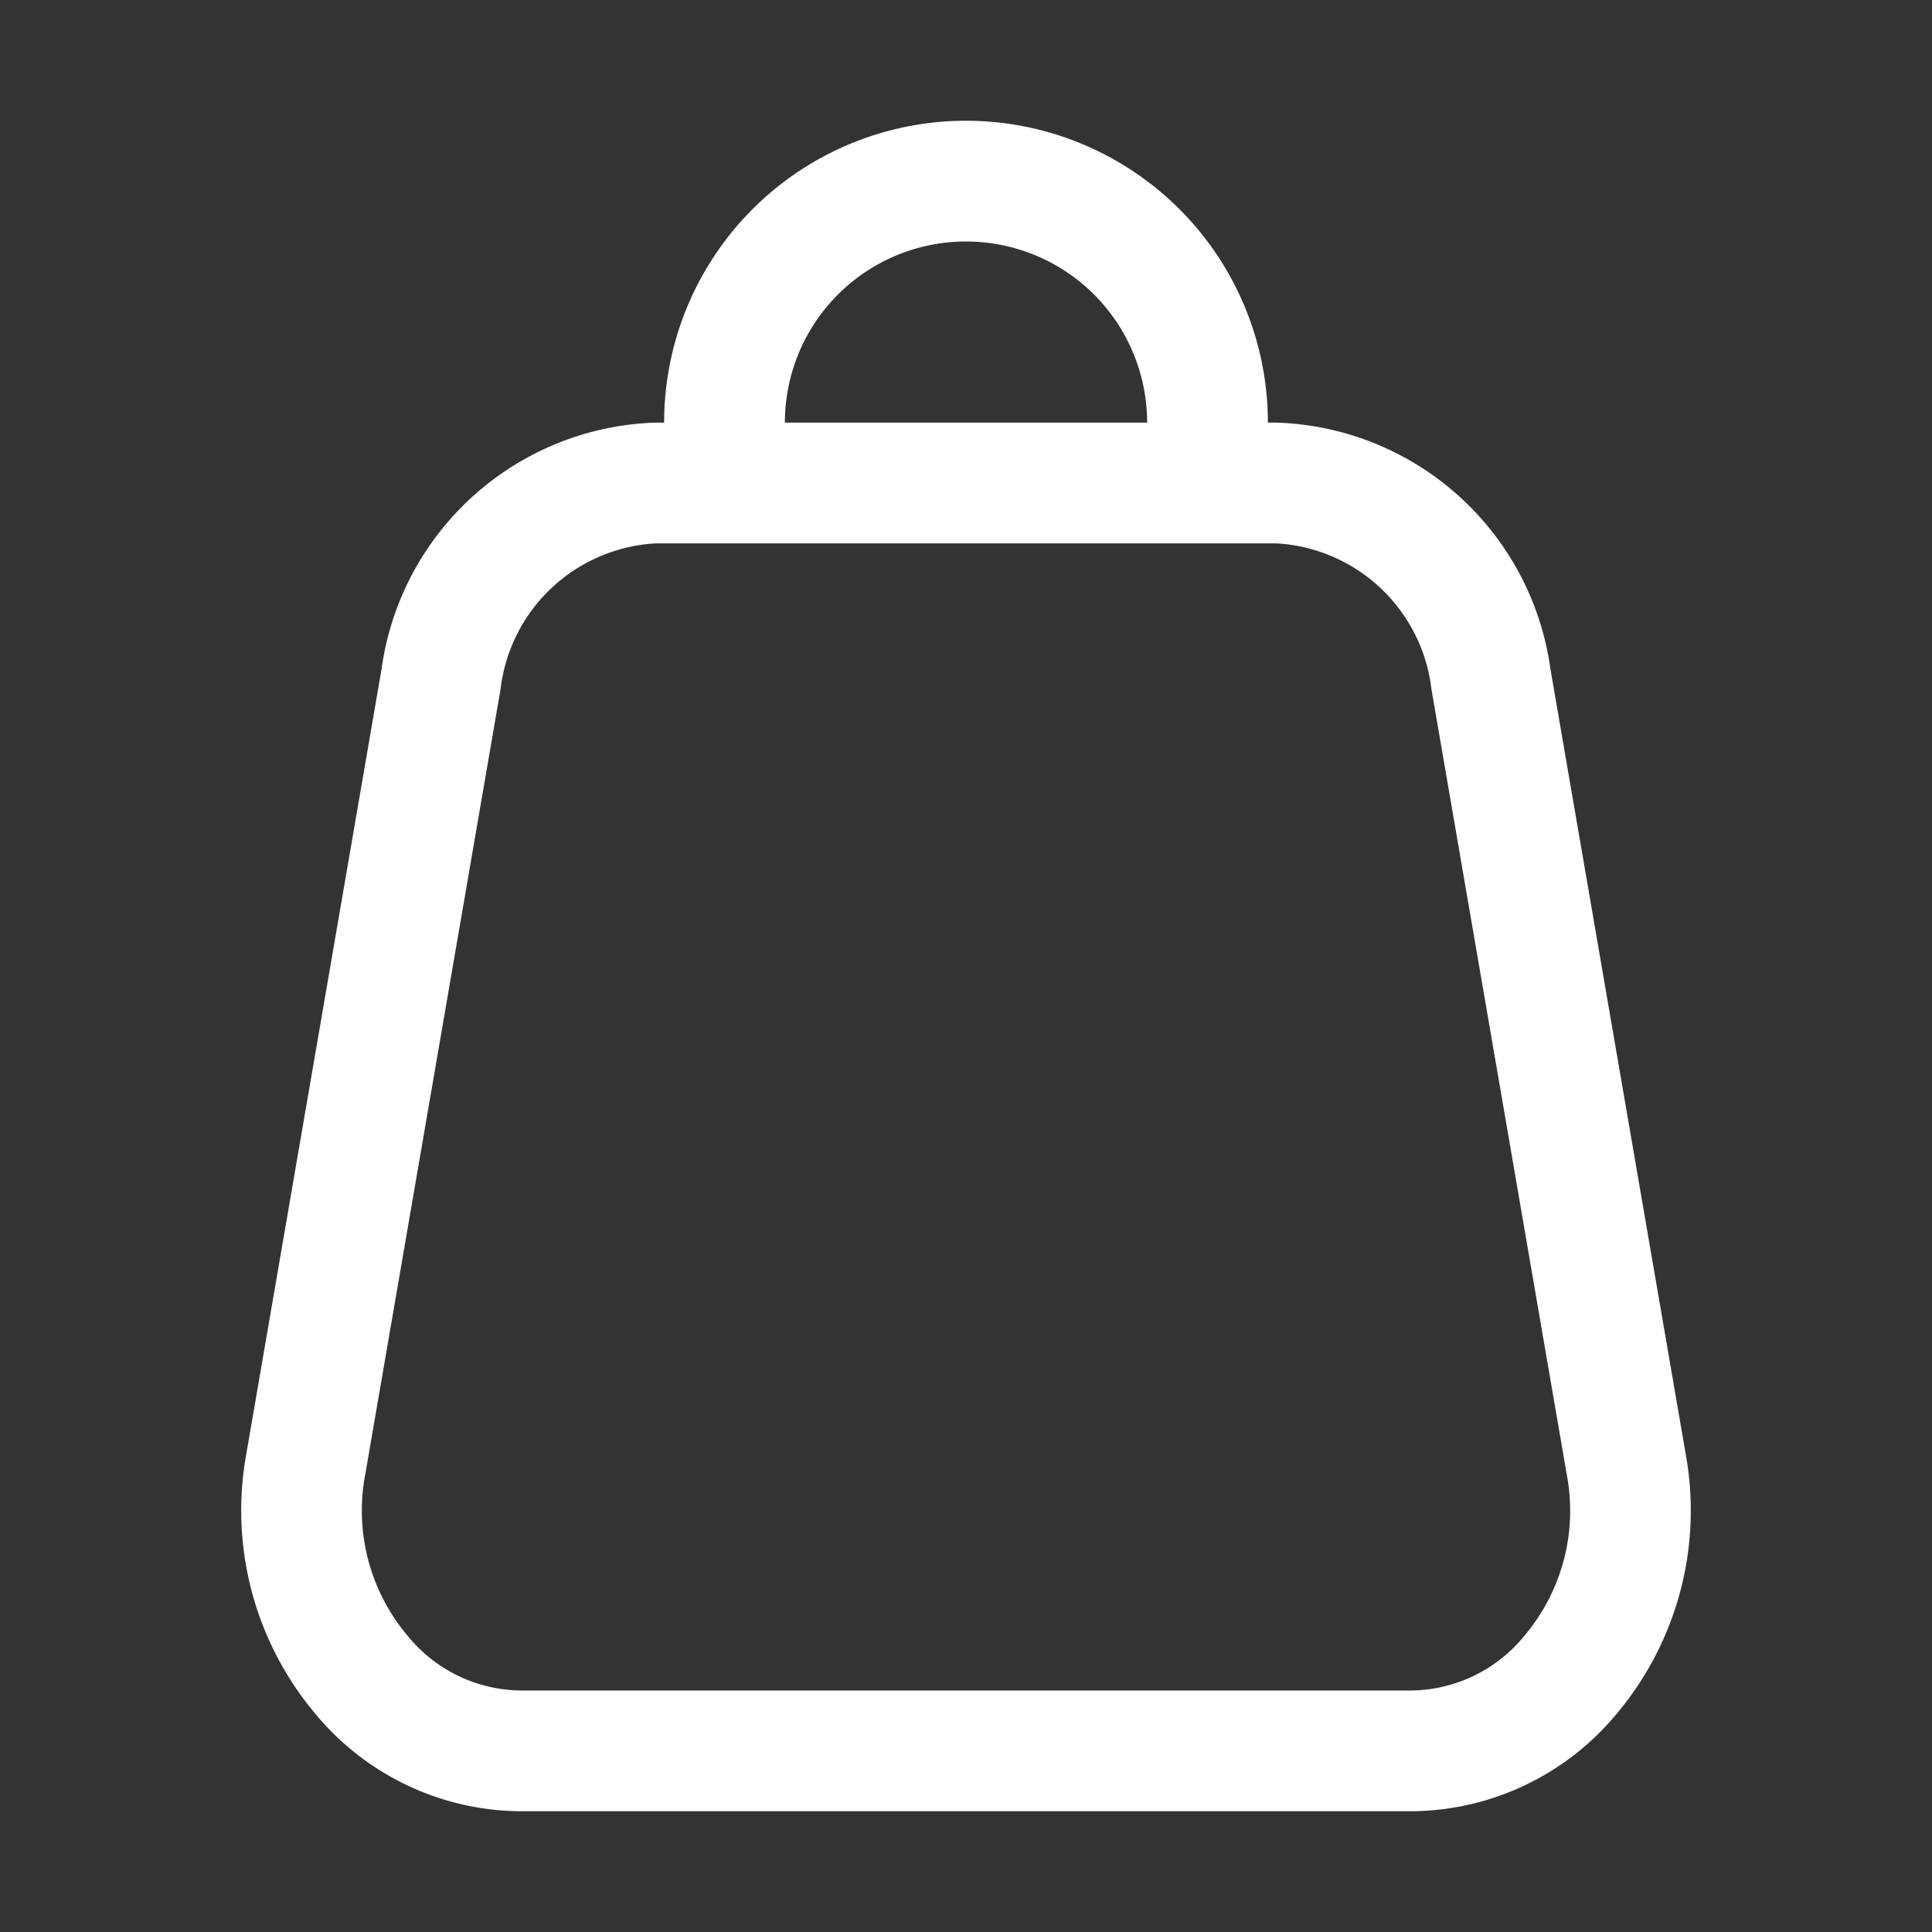 <svg id="i-cart" fill="#ffffff" width="18px" height="18px" viewBox="0 0 32 32" xmlns="http://www.w3.org/2000/svg"><rect x="0" y="0" width="32" height="32" fill="#333333" stroke="none"/><title></title><g id="Shops">
<path d="M27.92,24.08l-2.24-13A4.73,4.73,0,0,0,21.14,7H21A5,5,0,0,0,11,7h-.14a4.73,4.73,0,0,0-4.54,4.08l-2.24,13a5.23,5.23,0,0,0,1.13,
         4.29A4.45,4.45,0,0,0,8.62,30H23.38a4.45,4.45,0,0,0,3.41-1.63A5.23,5.23,0,0,0,27.92,24.08ZM16,4a3,3,0,0,1,3,3H13A3,3,0,0,1,16,
         4Zm9.26,23.08a2.45,2.45,0,0,1-1.88.92H8.62a2.45,2.45,0,0,1-1.88-.92,3.21,3.21,0,0,1-.69-2.66l2.24-13A2.74,2.74,
  0,0,1,10.86,9H21.14a2.74,2.74,0,0,1,2.57,2.42l2.24,13A3.21,3.21,0,0,1,25.26,27.08Z"></path></g></svg>